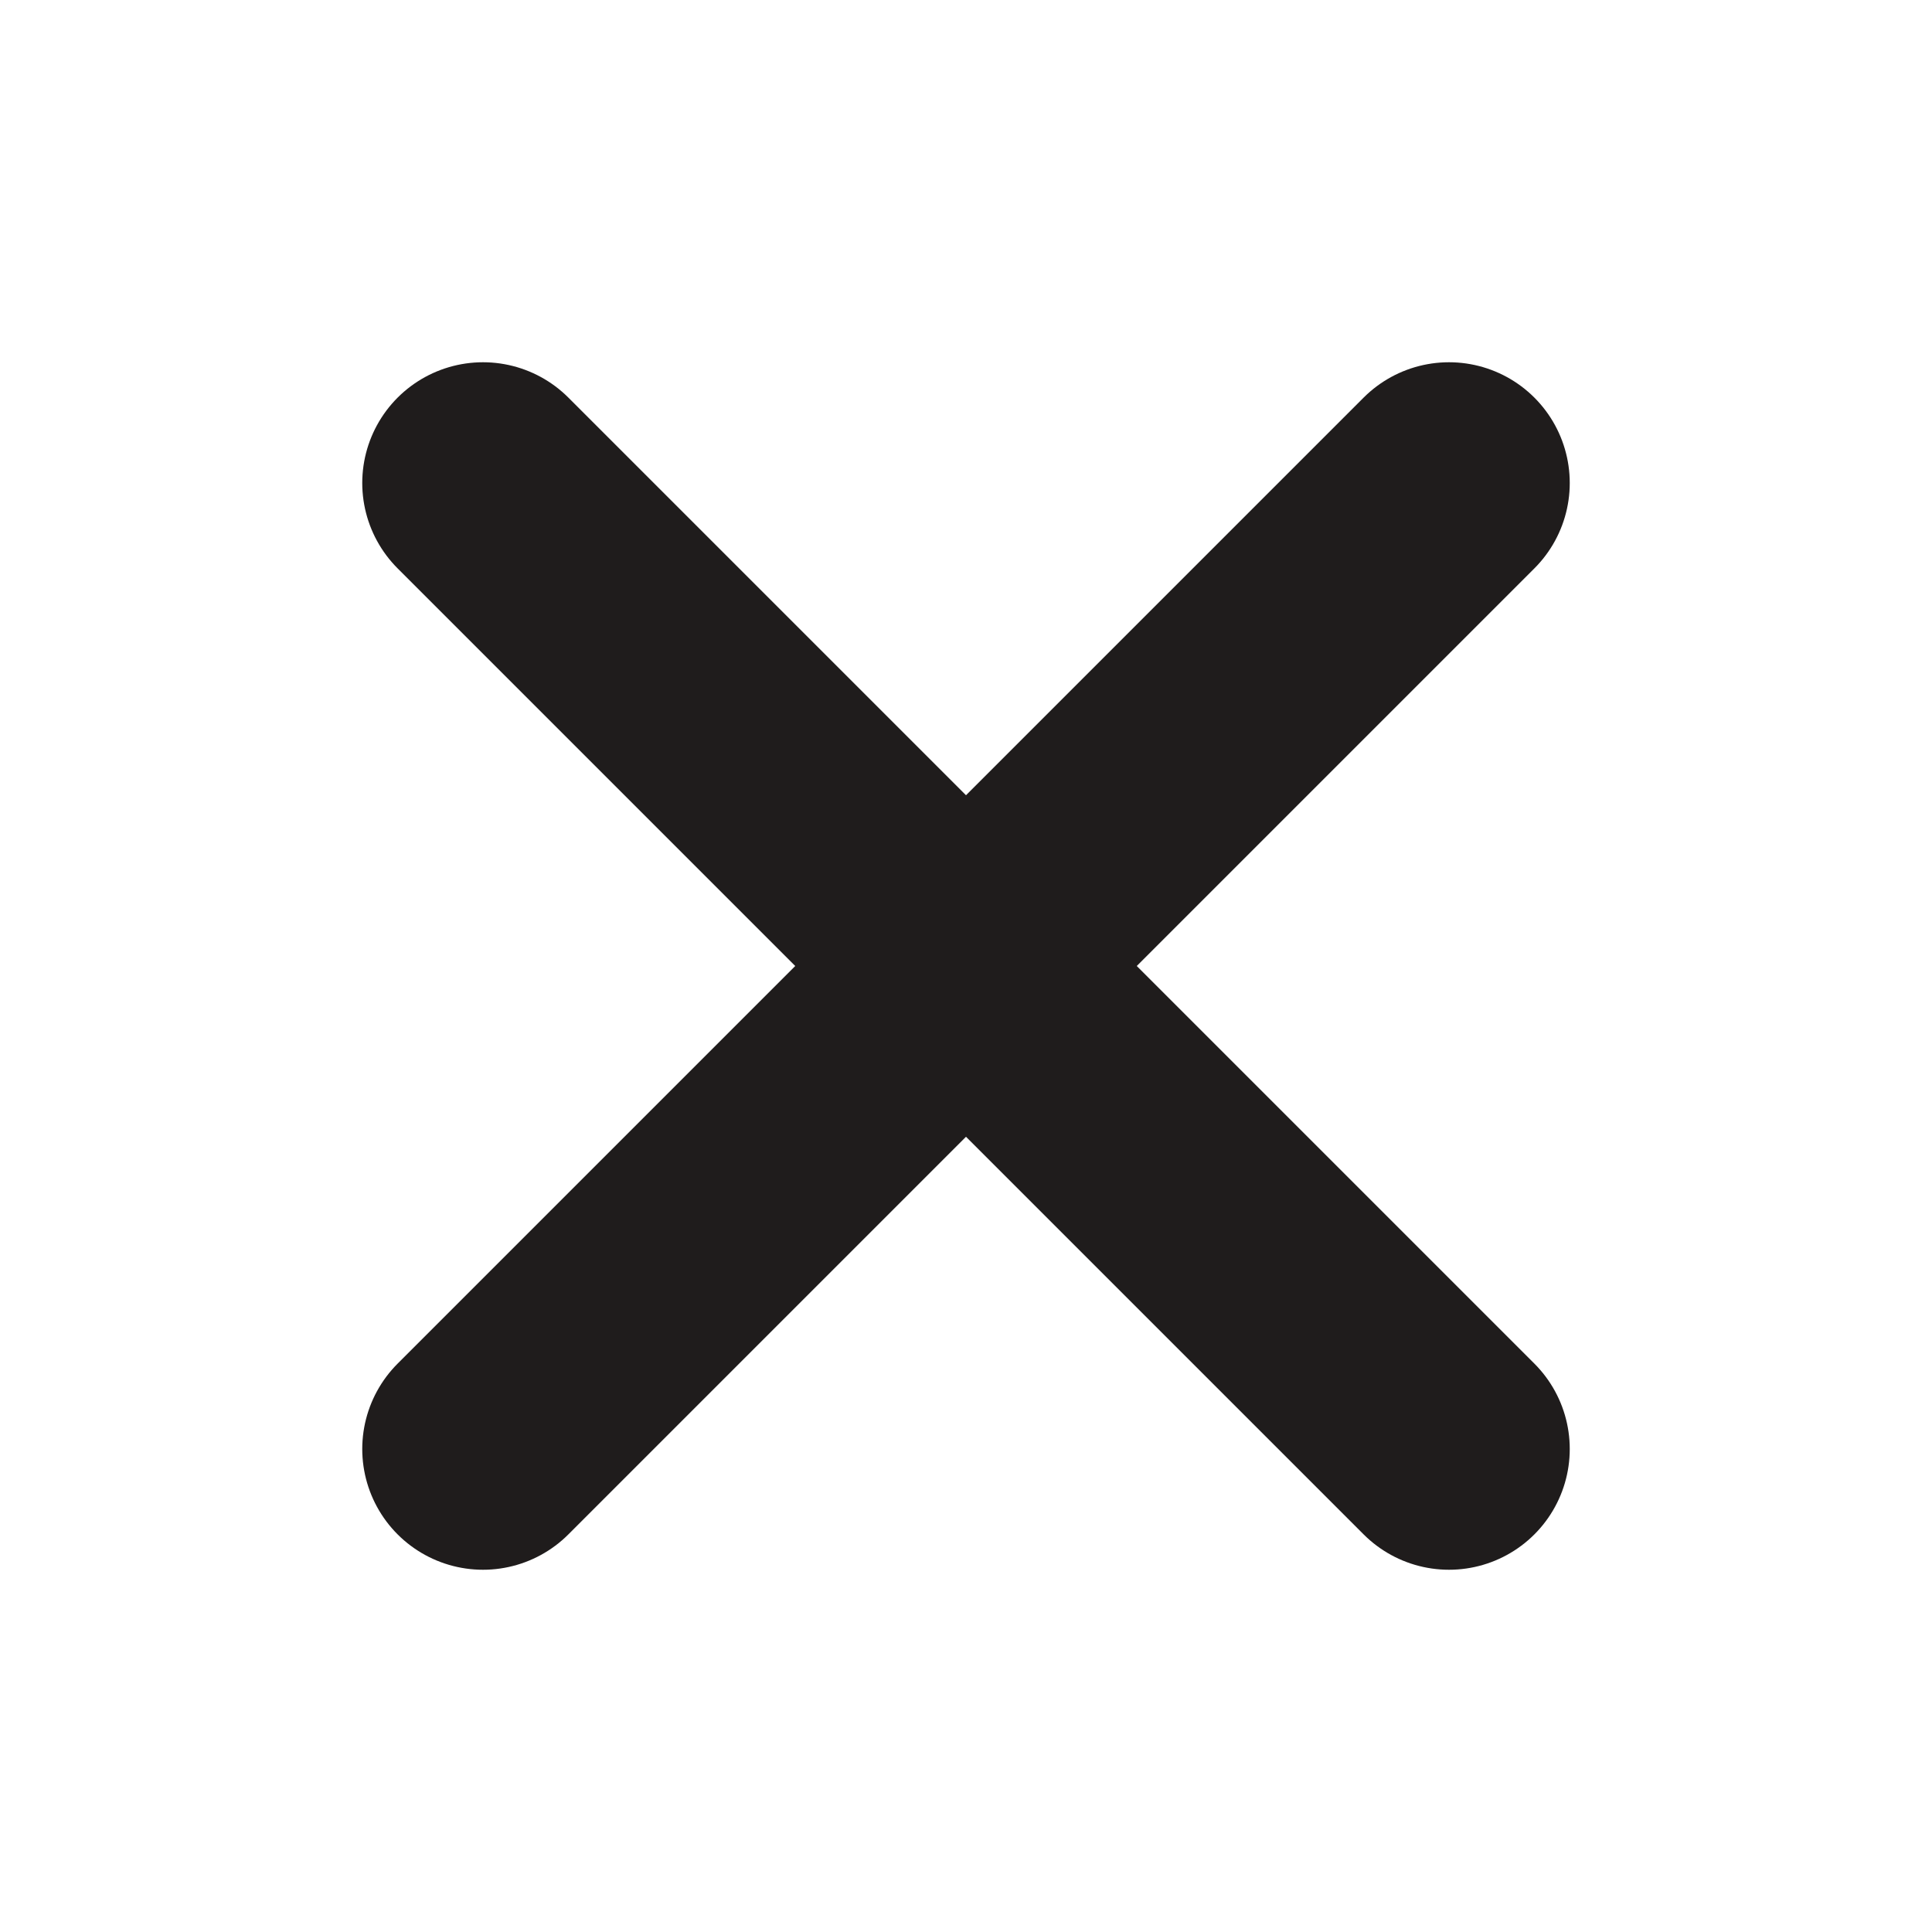 <svg width="24" height="24" viewBox="0 0 24 24" fill="none" xmlns="http://www.w3.org/2000/svg">
<path d="M18 6L6 18" stroke="#1F1C1C" stroke-width="3" stroke-linecap="round" stroke-linejoin="round"/>
<path d="M6 6L18 18" stroke="#1F1C1C" stroke-width="3" stroke-linecap="round" stroke-linejoin="round"/>
</svg>
